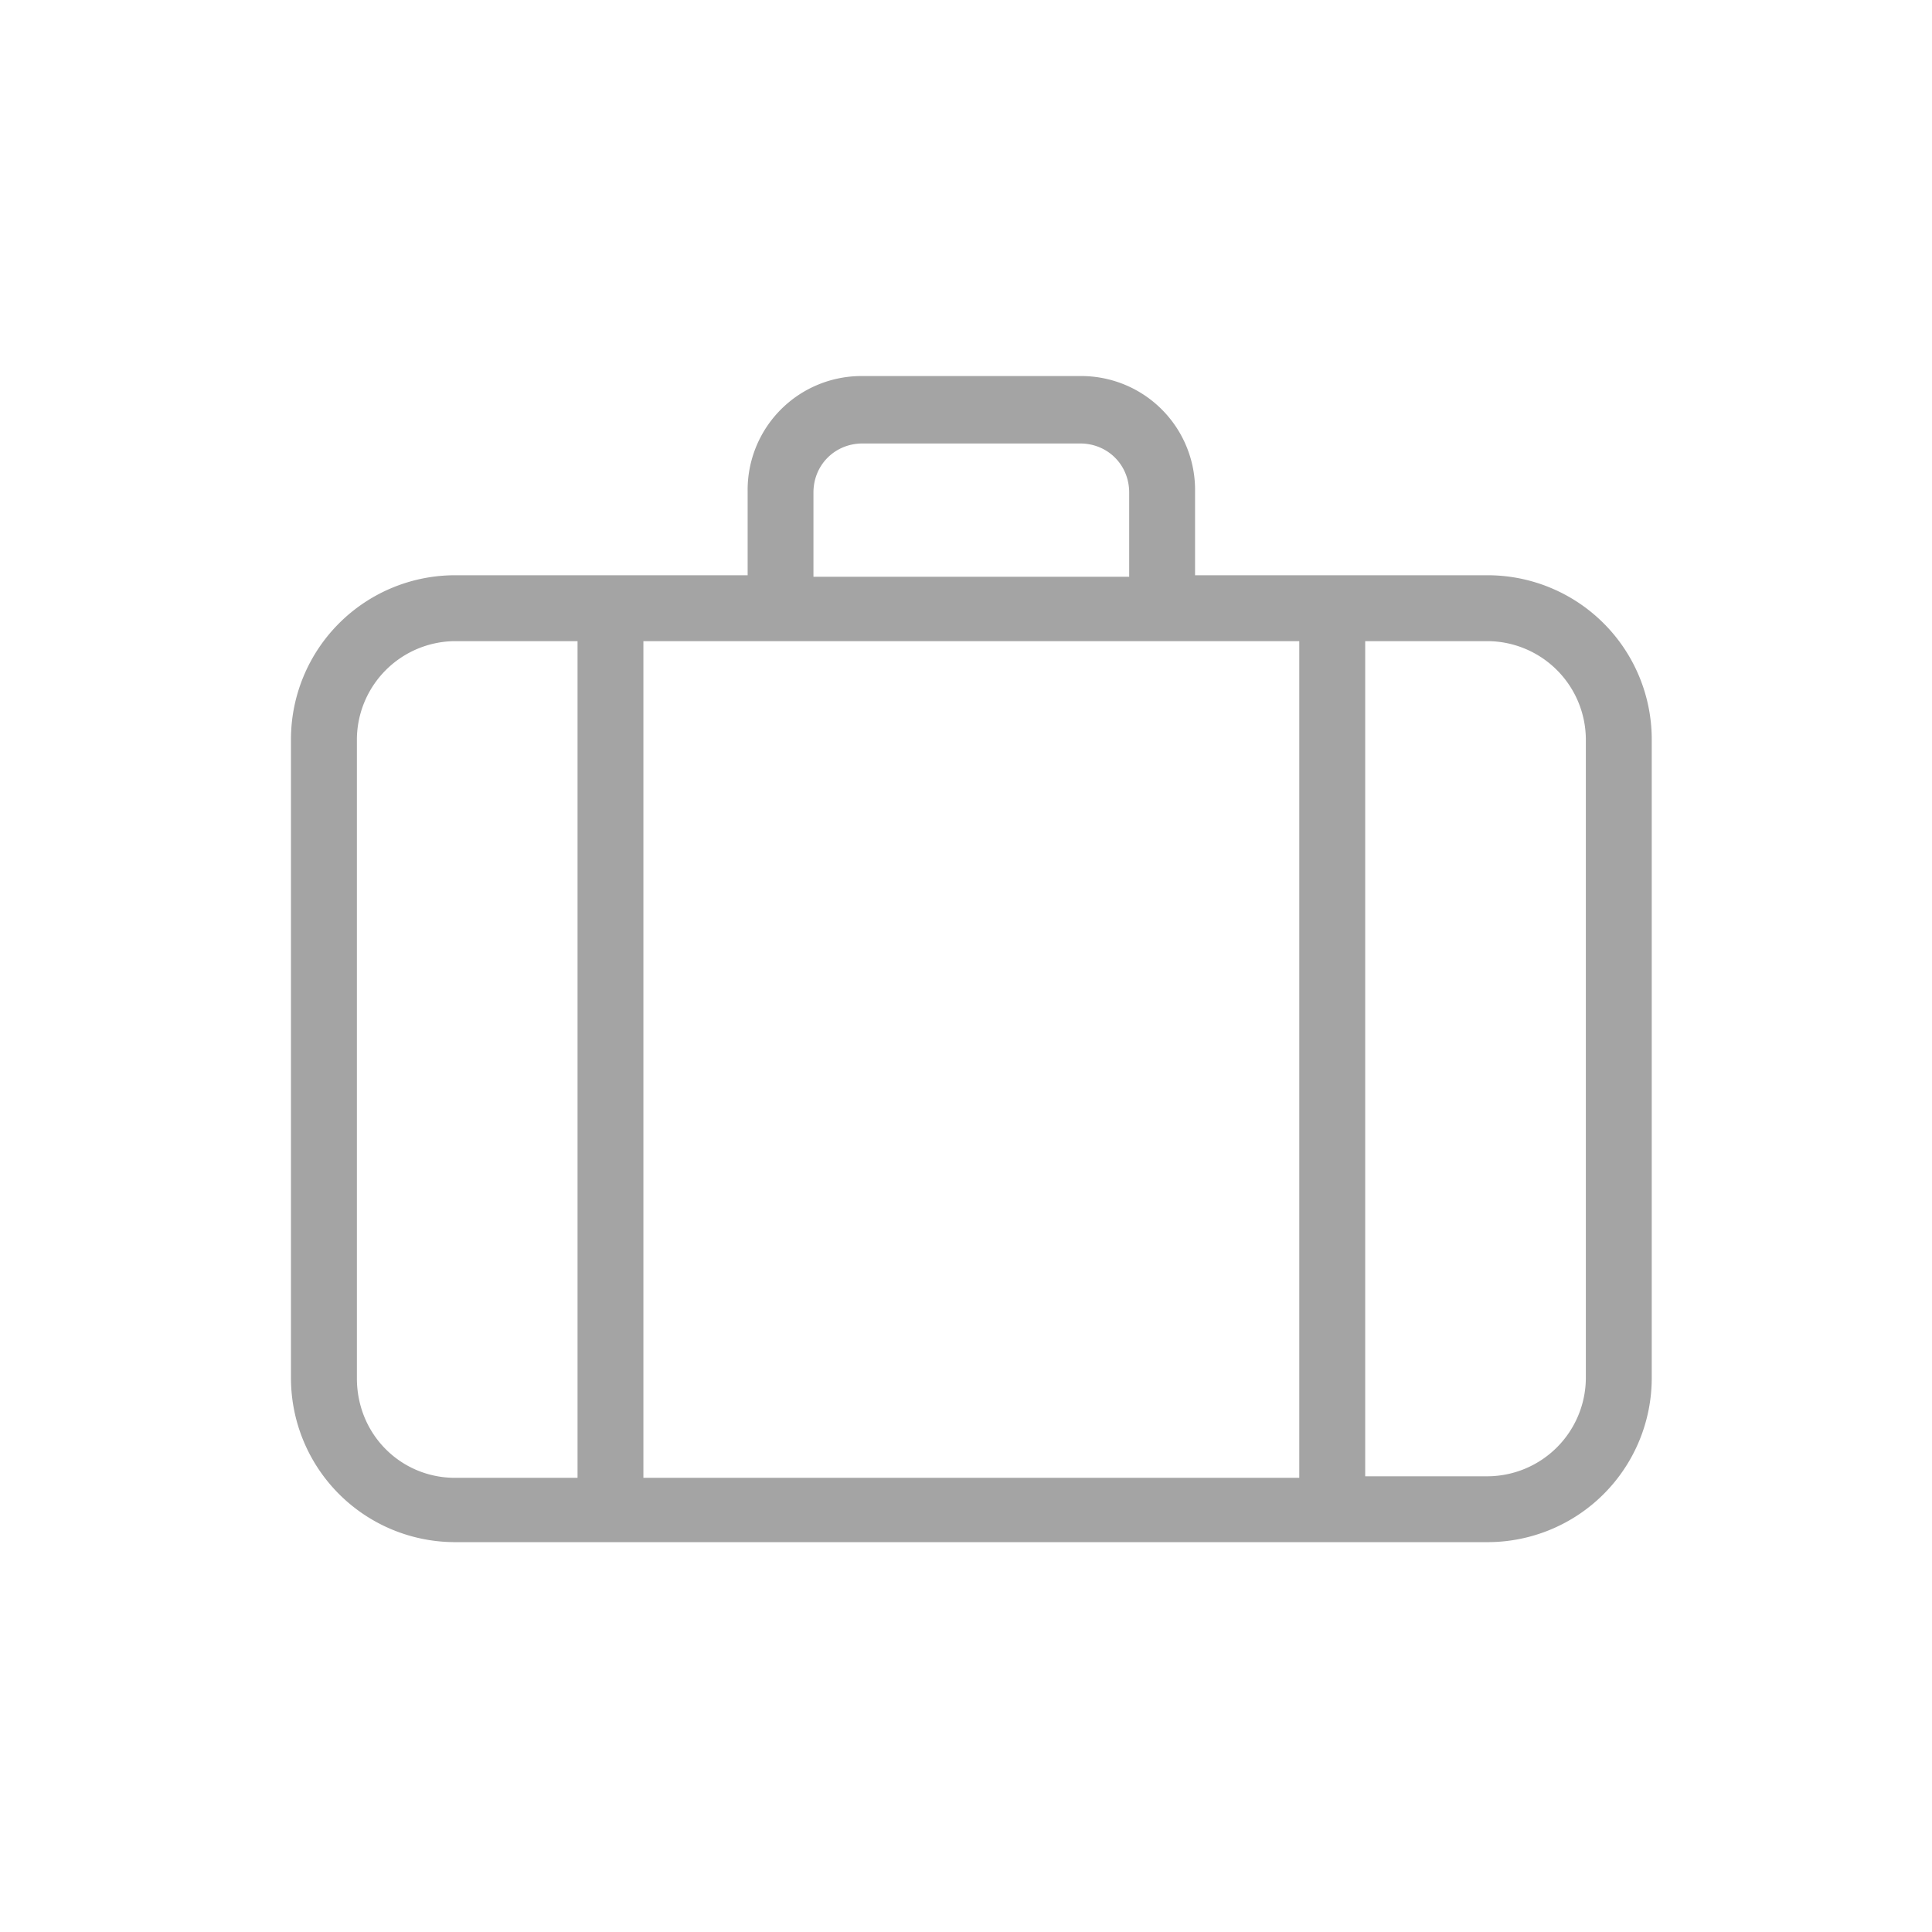 <svg xmlns="http://www.w3.org/2000/svg" width="48" height="48" viewBox="0 0 48 48">
    <g fill="none" fill-rule="evenodd">
        <path fill="#A4A4A4" fill-rule="nonzero" d="M36.962 14.292h-7.271v-2.094a2.828 2.828 0 0 0-2.856-2.855H21.43a2.828 2.828 0 0 0-2.855 2.855v2.094h-7.272a4.078 4.078 0 0 0-4.074 4.074V34.24a4.078 4.078 0 0 0 4.074 4.074h25.66a4.078 4.078 0 0 0 4.074-4.074V18.366a4.078 4.078 0 0 0-4.074-4.074zm-4.682 1.637v20.787H15.985V15.93H32.28zm-12.07-3.693c0-.685.534-1.218 1.22-1.218h5.405c.686 0 1.219.533 1.219 1.218v2.094H20.21v-2.094zM8.867 34.241V18.366a2.454 2.454 0 0 1 2.436-2.437h3.046v20.787h-3.046c-1.332 0-2.436-1.066-2.436-2.475zm30.533 0a2.454 2.454 0 0 1-2.437 2.437h-3.045V15.929h3.045a2.454 2.454 0 0 1 2.437 2.437V34.24z"/>
    </g>
</svg>
